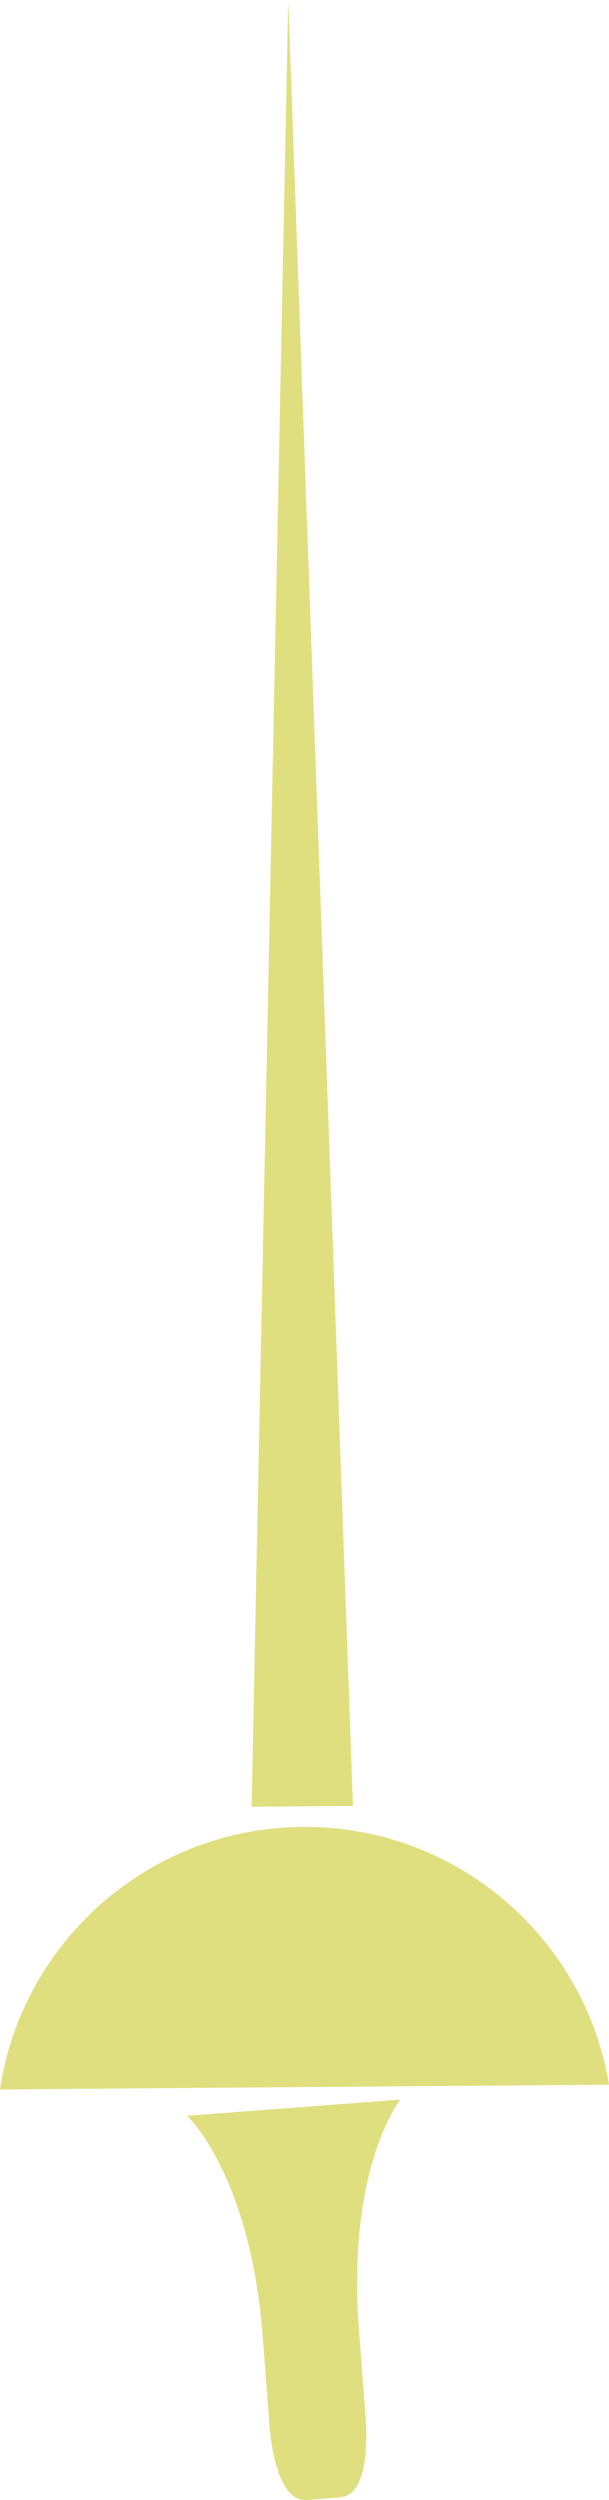 <svg version="1.1" id="图层_1" x="0px" y="0px" width="37.654px" height="154.501px" viewBox="0 0 37.654 154.501" enable-background="new 0 0 37.654 154.501" xml:space="preserve" xmlns="http://www.w3.org/2000/svg" xmlns:xlink="http://www.w3.org/1999/xlink" xmlns:xml="http://www.w3.org/XML/1998/namespace">
  <g>
    <path fill="#E0DF7F" d="M0,129.13l37.654-0.295c-1.501-9.097-9.438-16.001-18.954-15.931C9.189,112.978,1.361,120.008,0,129.13z" class="color c1"/>
    <path fill="#E0DF7F" d="M18.156,130.257l-6.59,0.5c0,0,3.913,3.603,4.681,13.682l0.403,5.298c0,0,0.242,4.915,2.31,4.761
		l1.037-0.078l1.032-0.079c2.072-0.157,1.569-5.059,1.569-5.059l-0.405-5.299c-0.766-10.076,2.557-14.227,2.557-14.227
		L18.156,130.257z" class="color c1"/>
    <polygon fill="#E0DF7F" points="17.822,0 19.949,59.281 20.083,63.073 21.823,111.608 18.693,111.634 15.557,111.658 
		16.499,65.205 16.583,61.035 	" class="color c1"/>
  </g>
</svg>